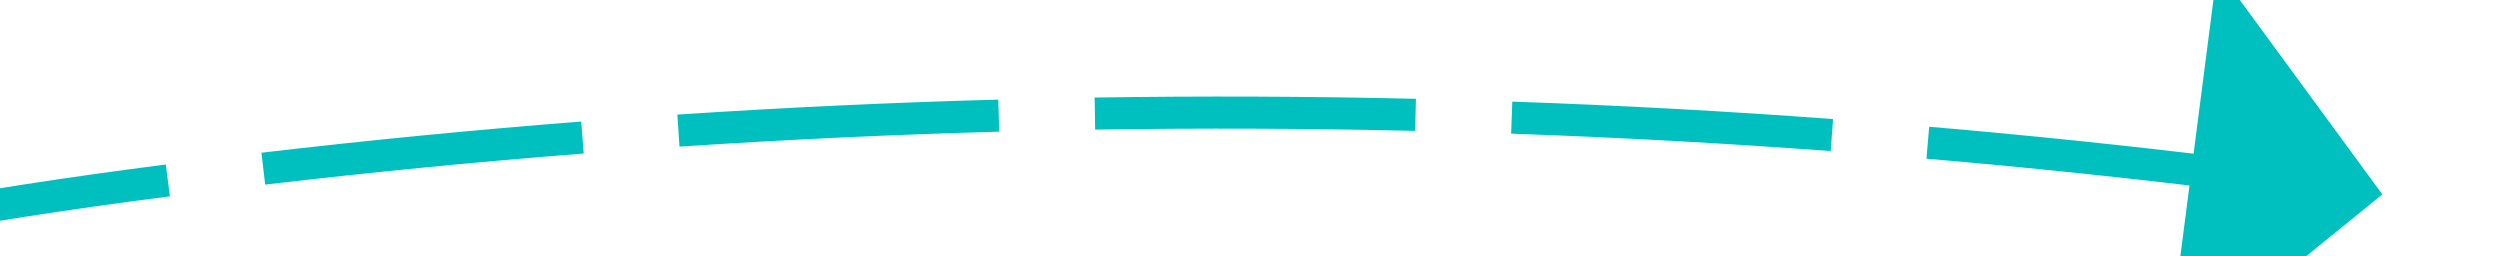 ﻿<?xml version="1.0" encoding="utf-8"?>
<svg version="1.1" xmlns:xlink="http://www.w3.org/1999/xlink" width="78px" height="8px" viewBox="250 964  78 8" xmlns="http://www.w3.org/2000/svg">
  <g transform="matrix(0.914 0.407 -0.407 0.914 418.706 -33.859 )">
    <path d="M 227.749 1006.324  C 225.38 1008.684  223.084 1011.115  220.864 1013.615  L 221.611 1014.279  C 223.818 1011.795  226.101 1009.378  228.455 1007.032  L 227.749 1006.324  Z M 237.344 997.498  C 234.795 999.662  232.313 1001.904  229.901 1004.22  L 230.593 1004.941  C 232.991 1002.639  235.458 1000.411  237.991 998.26  L 237.344 997.498  Z M 247.609 989.462  C 244.896 991.417  242.244 993.454  239.655 995.572  L 240.289 996.346  C 242.861 994.241  245.497 992.216  248.193 990.273  L 247.609 989.462  Z M 258.478 982.266  C 258.128 982.479  257.779 982.693  257.43 982.908  C 254.933 984.447  252.477 986.054  250.066 987.725  L 250.636 988.547  C 253.032 986.886  255.473 985.289  257.955 983.759  C 258.302 983.545  258.65 983.332  258.998 983.12  L 258.478 982.266  Z M 269.767 975.772  C 266.831 977.364  263.926 979.012  261.053 980.717  L 261.564 981.577  C 264.425 979.879  267.319 978.237  270.244 976.651  L 269.767 975.772  Z M 281.37 969.857  C 278.357 971.298  275.373 972.798  272.418 974.355  L 272.884 975.24  C 275.827 973.689  278.801 972.195  281.802 970.759  L 281.37 969.857  Z M 293.257 964.536  C 290.176 965.823  287.119 967.17  284.089 968.576  L 284.51 969.483  C 287.528 968.083  290.573 966.741  293.643 965.459  L 293.257 964.536  Z M 305.398 959.822  C 302.255 960.951  299.134 962.142  296.038 963.394  L 296.412 964.321  C 299.497 963.074  302.606 961.888  305.736 960.763  L 305.398 959.822  Z M 317.068 955.938  C 314.106 956.846  311.16 957.807  308.233 958.821  L 308.56 959.766  C 311.704 958.677  314.868 957.649  318.052 956.683  L 317.068 955.938  Z M 218.886 1015.883  C 216.712 1018.424  214.616 1021.03  212.601 1023.699  L 213.399 1024.301  C 215.402 1021.649  217.485 1019.059  219.646 1016.534  L 218.886 1015.883  Z M 318.057 962.755  L 322 955  L 314.446 950.683  L 318.057 962.755  Z " fill-rule="nonzero" fill="#00bfbf" stroke="none" />
  </g>
</svg>